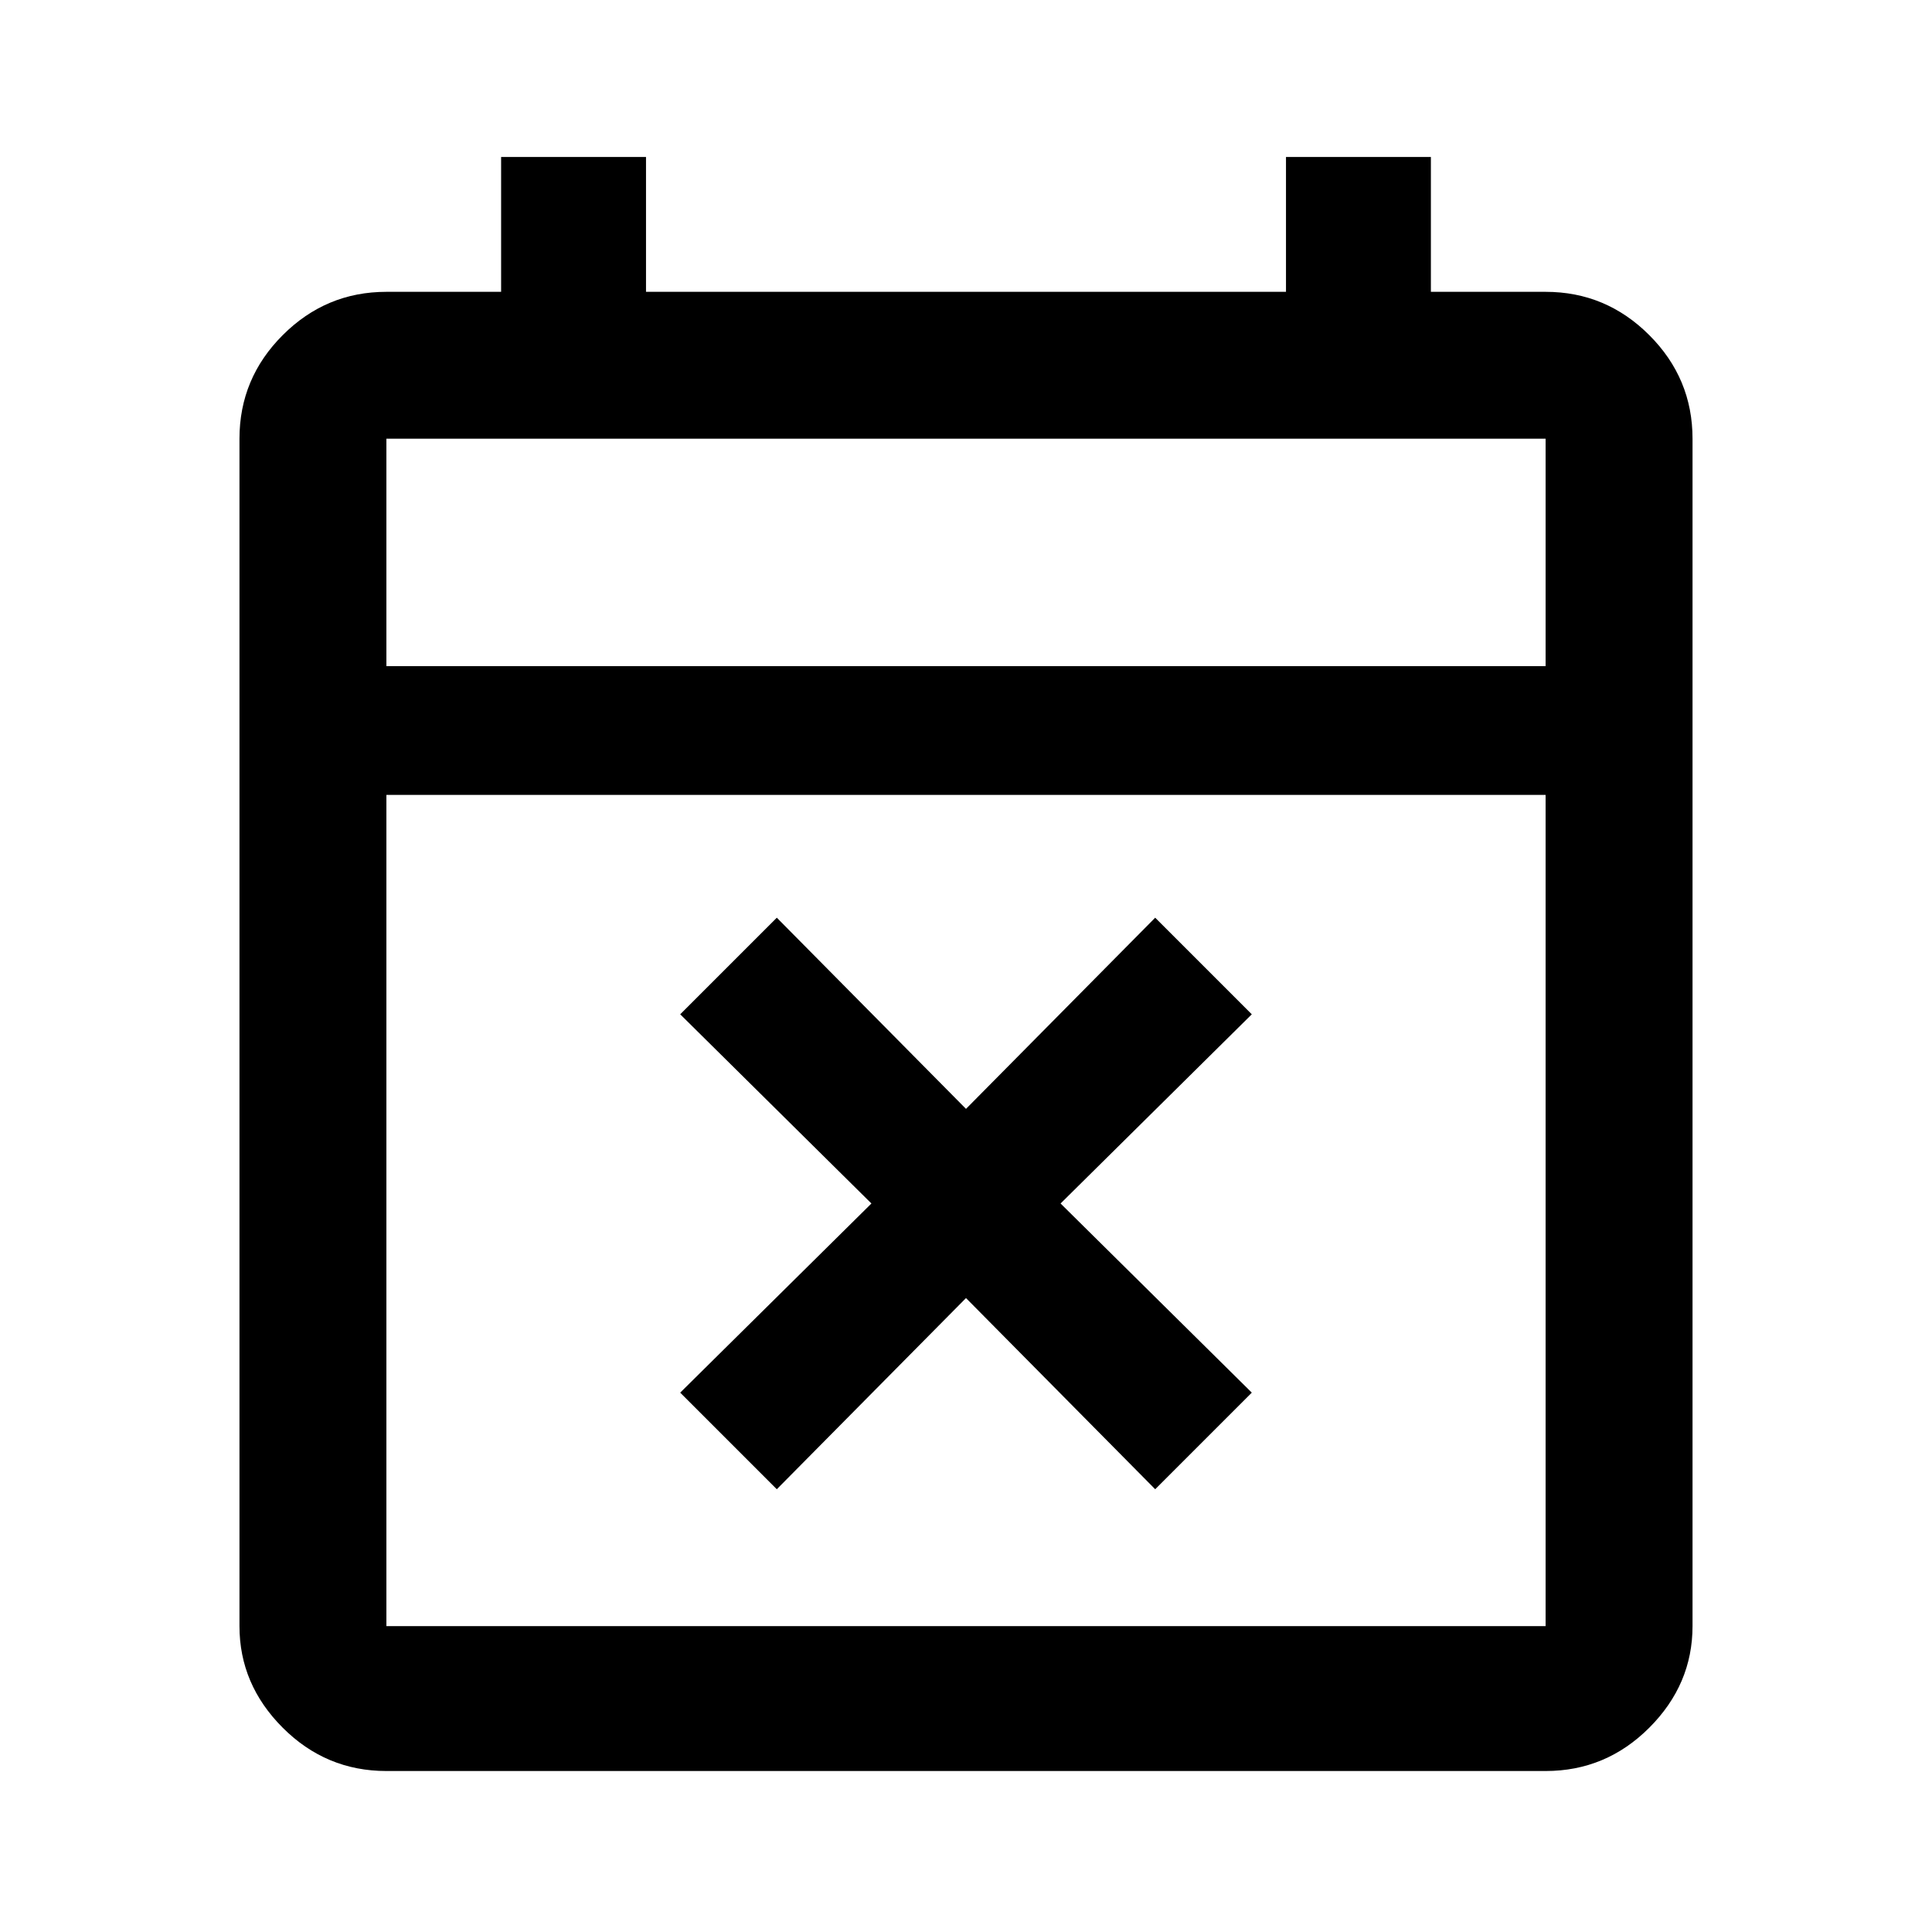 <svg xmlns="http://www.w3.org/2000/svg" height="40" width="40"><path d="m16.083 30.833-2-2 3.959-3.916L14.083 21l2-2L20 22.958 23.917 19l2 2-3.959 3.917 3.959 3.916-2 2L20 26.875ZM8 36.667q-1.25 0-2.146-.896-.896-.896-.896-2.104V9.083q0-1.25.896-2.145Q6.75 6.042 8 6.042h2.375V3.25h3v2.792h13.25V3.25h3v2.792H32q1.25 0 2.146.896.896.895.896 2.145v24.584q0 1.208-.896 2.104-.896.896-2.146.896Zm0-3h24V16.458H8v17.209Zm0-19.875h24V9.083H8Zm0 0V9.083v4.709Z"/></svg>